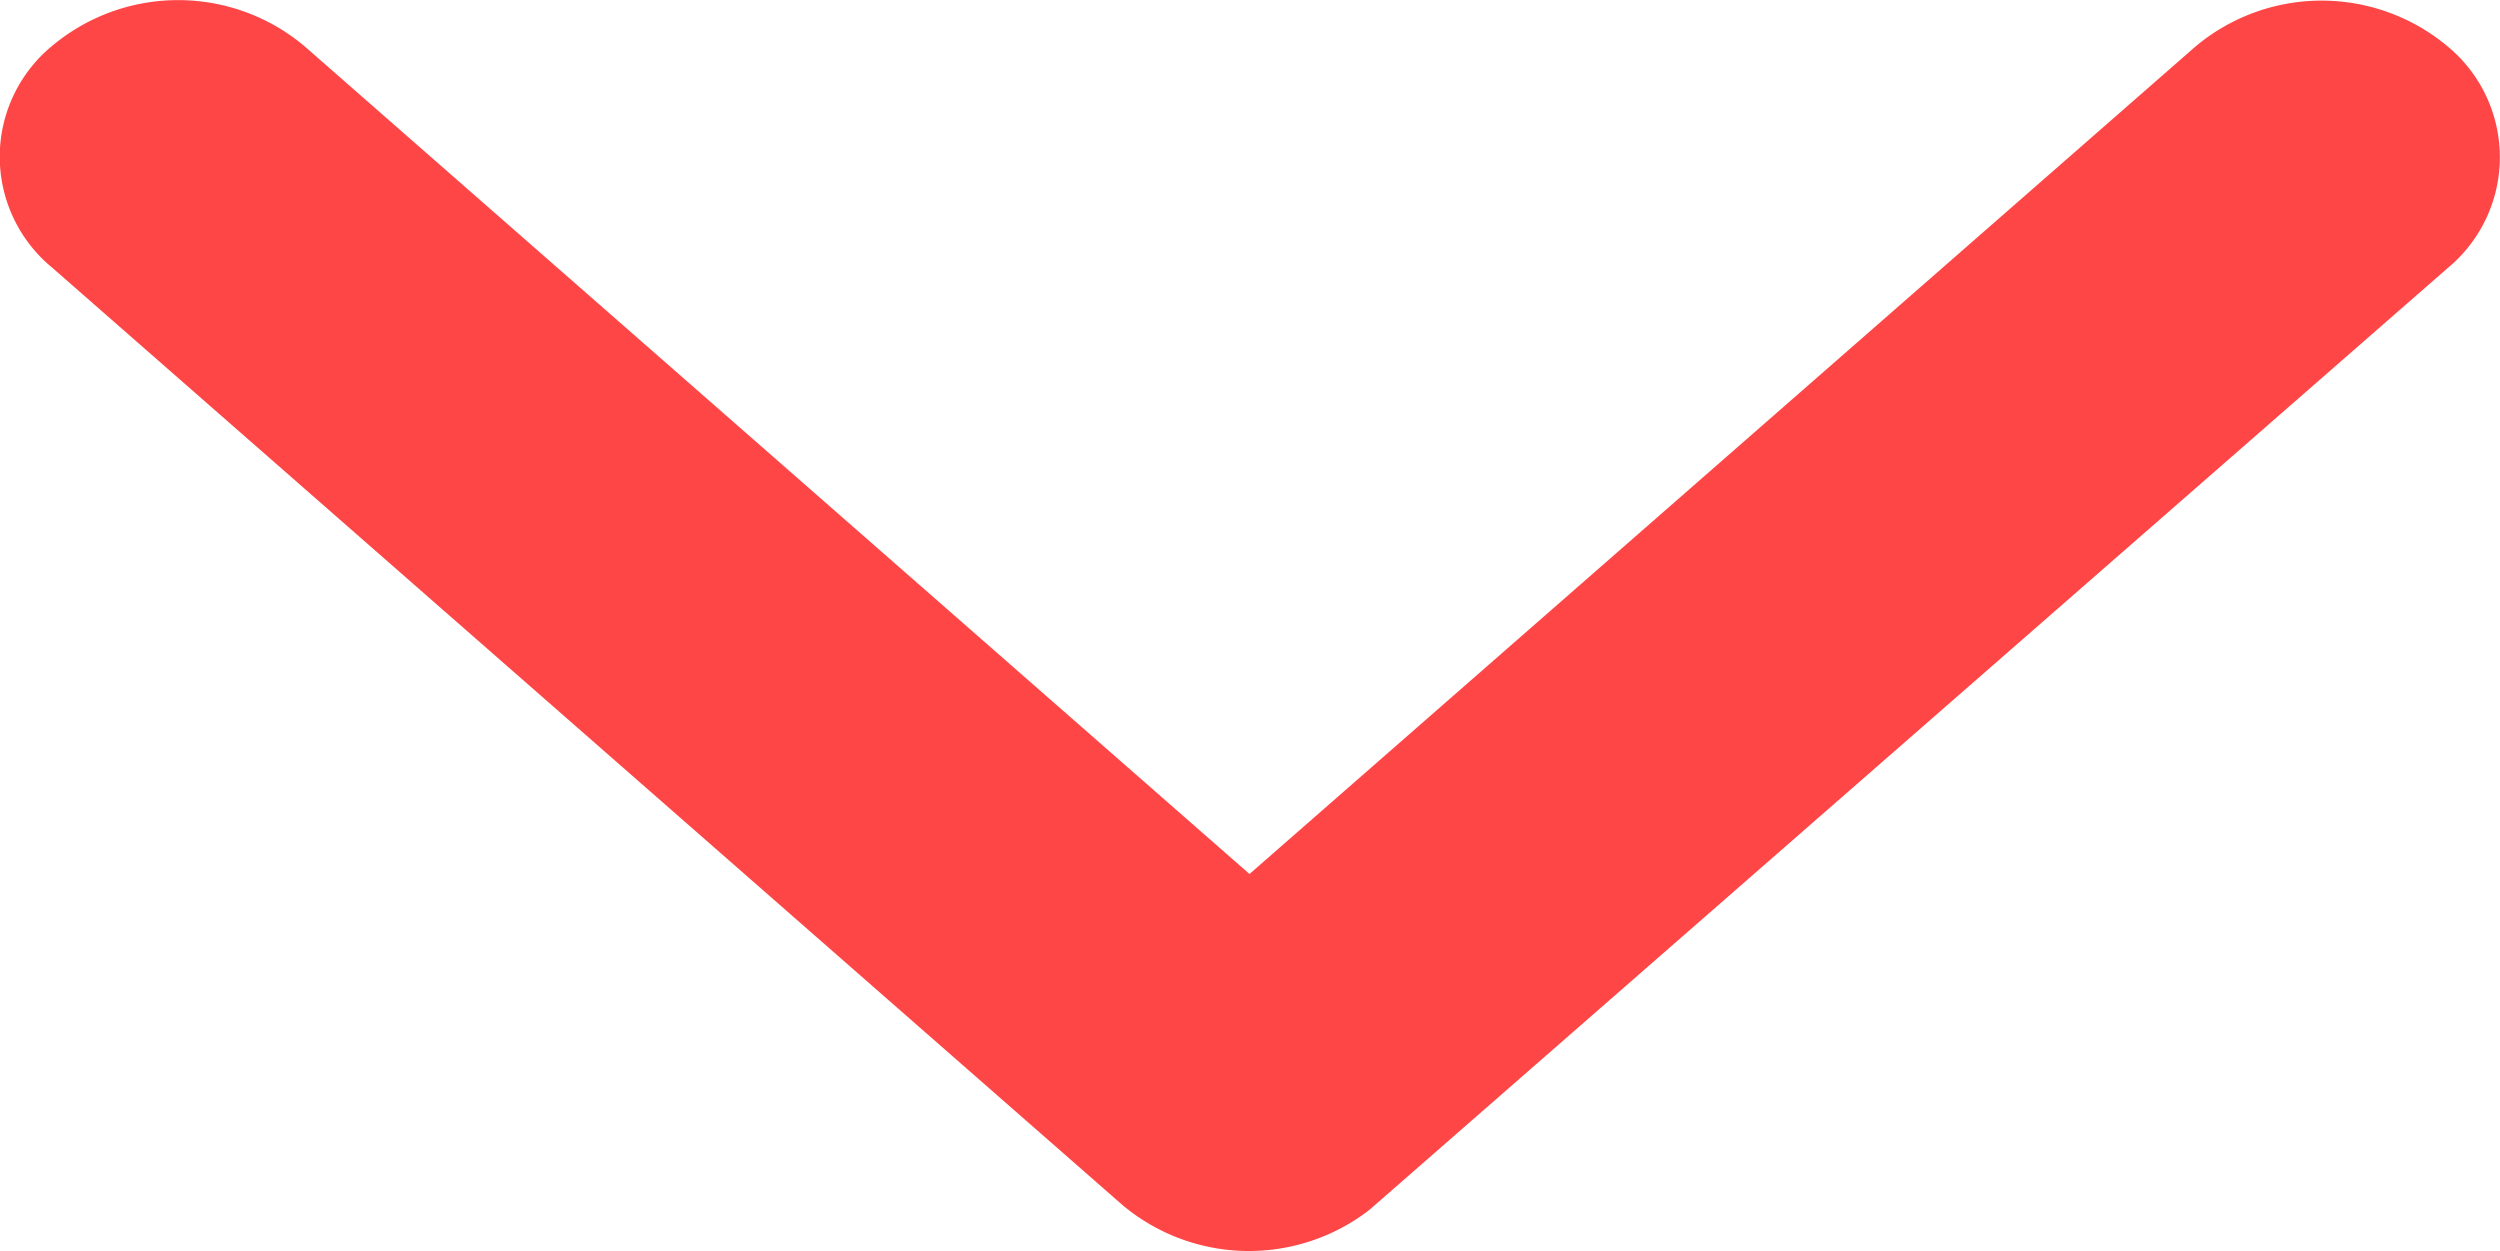 <svg xmlns="http://www.w3.org/2000/svg" width="10" height="5.004" viewBox="0 0 10 5.004">
  <g id="BACK" transform="translate(0 5.004) rotate(-90)">
    <path id="Icon_ionic-ios-arrow-back" data-name="Icon ionic-ios-arrow-back" d="M12.759,11.192l3.312-3.781a.785.785,0,0,0,0-1.009.574.574,0,0,0-.886,0l-3.752,4.284a.788.788,0,0,0-.018.985l3.768,4.314a.575.575,0,0,0,.886,0,.785.785,0,0,0,0-1.009Z" transform="translate(-11.251 -6.194)" fill="#ff4646"/>
  </g>
</svg>
